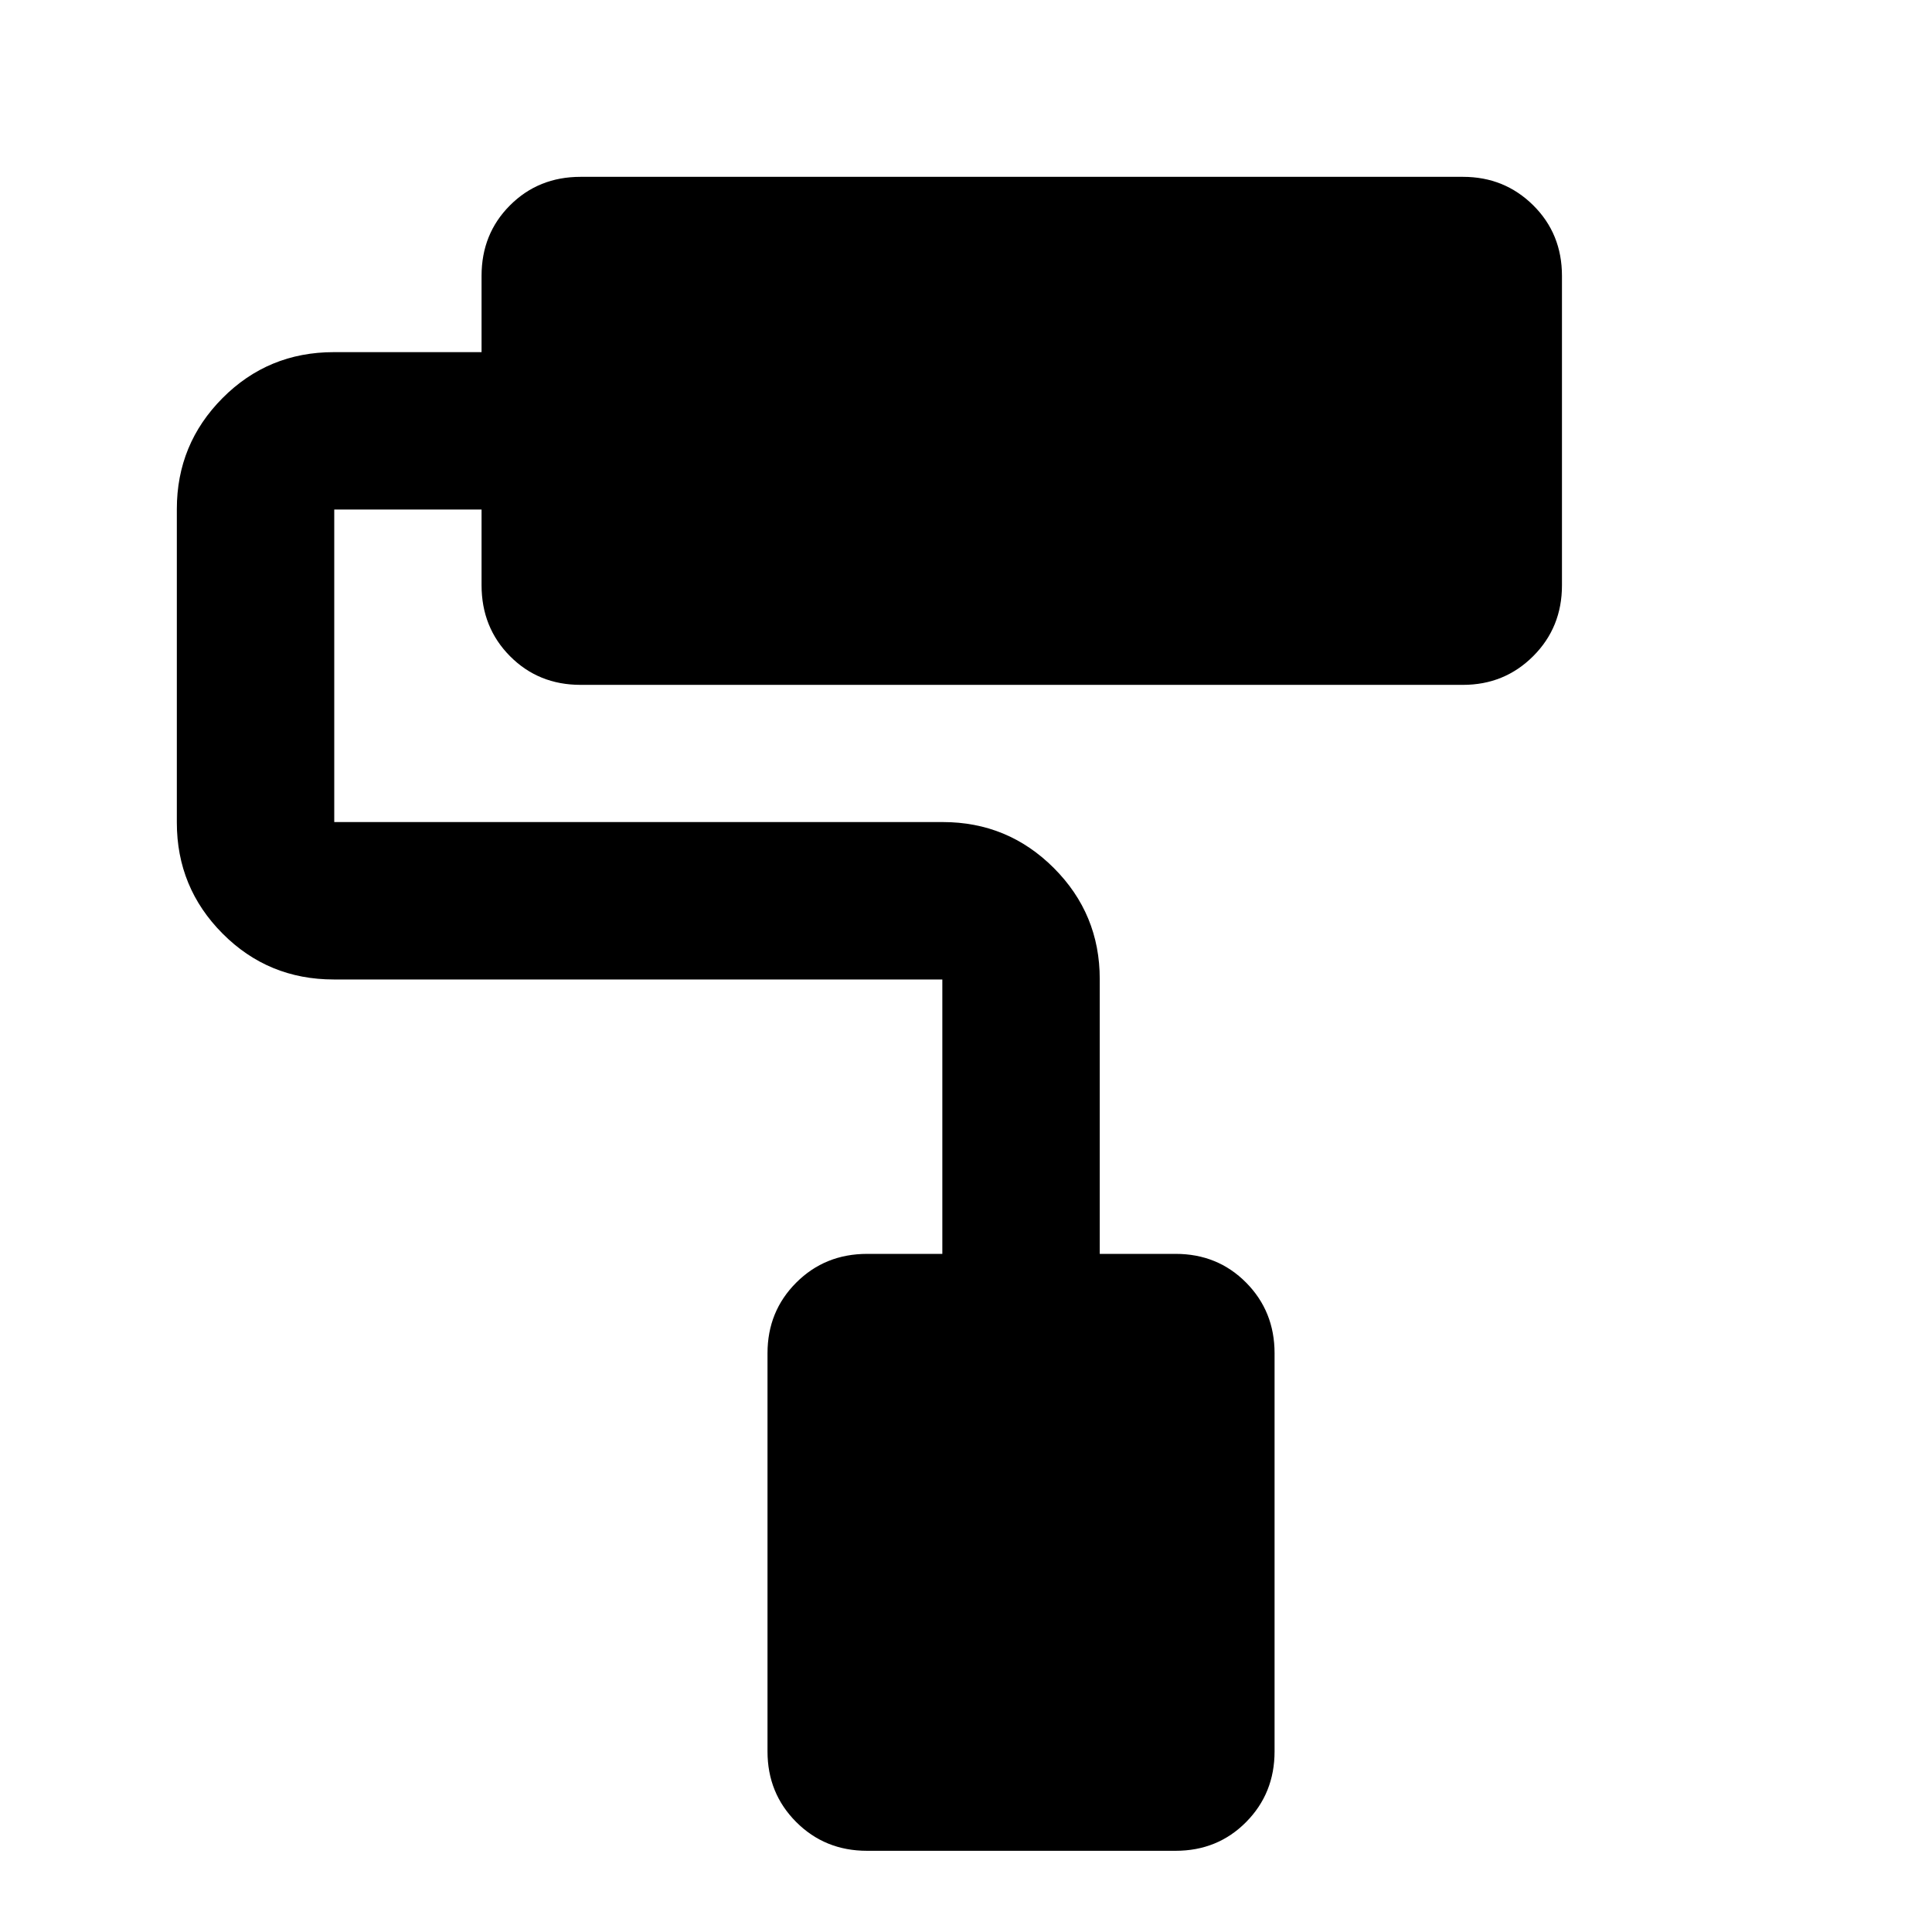 <svg xmlns="http://www.w3.org/2000/svg" height="20" viewBox="0 -960 960 960" width="20"><path d="M584.131-40.348H430.804q-20.878 0-35.156-14.278Q381.37-68.904 381.37-89.72v-197.865q0-20.815 14.278-35.093 14.278-14.279 35.249-14.279h37.342v-136.347H165.848q-32.57 0-55.274-22.824-22.705-22.824-22.705-55.155v-155.76q0-32.331 22.705-55.155 22.704-22.824 55.274-22.824h73.435v-37.913q0-20.908 14.143-35.052 14.144-14.144 35.052-14.144h438.467q20.629 0 34.907 14.144 14.279 14.144 14.279 35.052v153.805q0 20.878-14.279 35.156-14.278 14.278-34.907 14.278H288.478q-20.908 0-35.052-14.246-14.143-14.247-14.143-35.308v-37.554h-73.196v155.282h302.391q32.331 0 55.155 22.824 22.824 22.824 22.824 55.155v136.586h37.674q20.908 0 35.052 14.279 14.143 14.278 14.143 35.093V-89.72q0 20.816-14.143 35.094-14.144 14.278-35.052 14.278Z"/></svg>